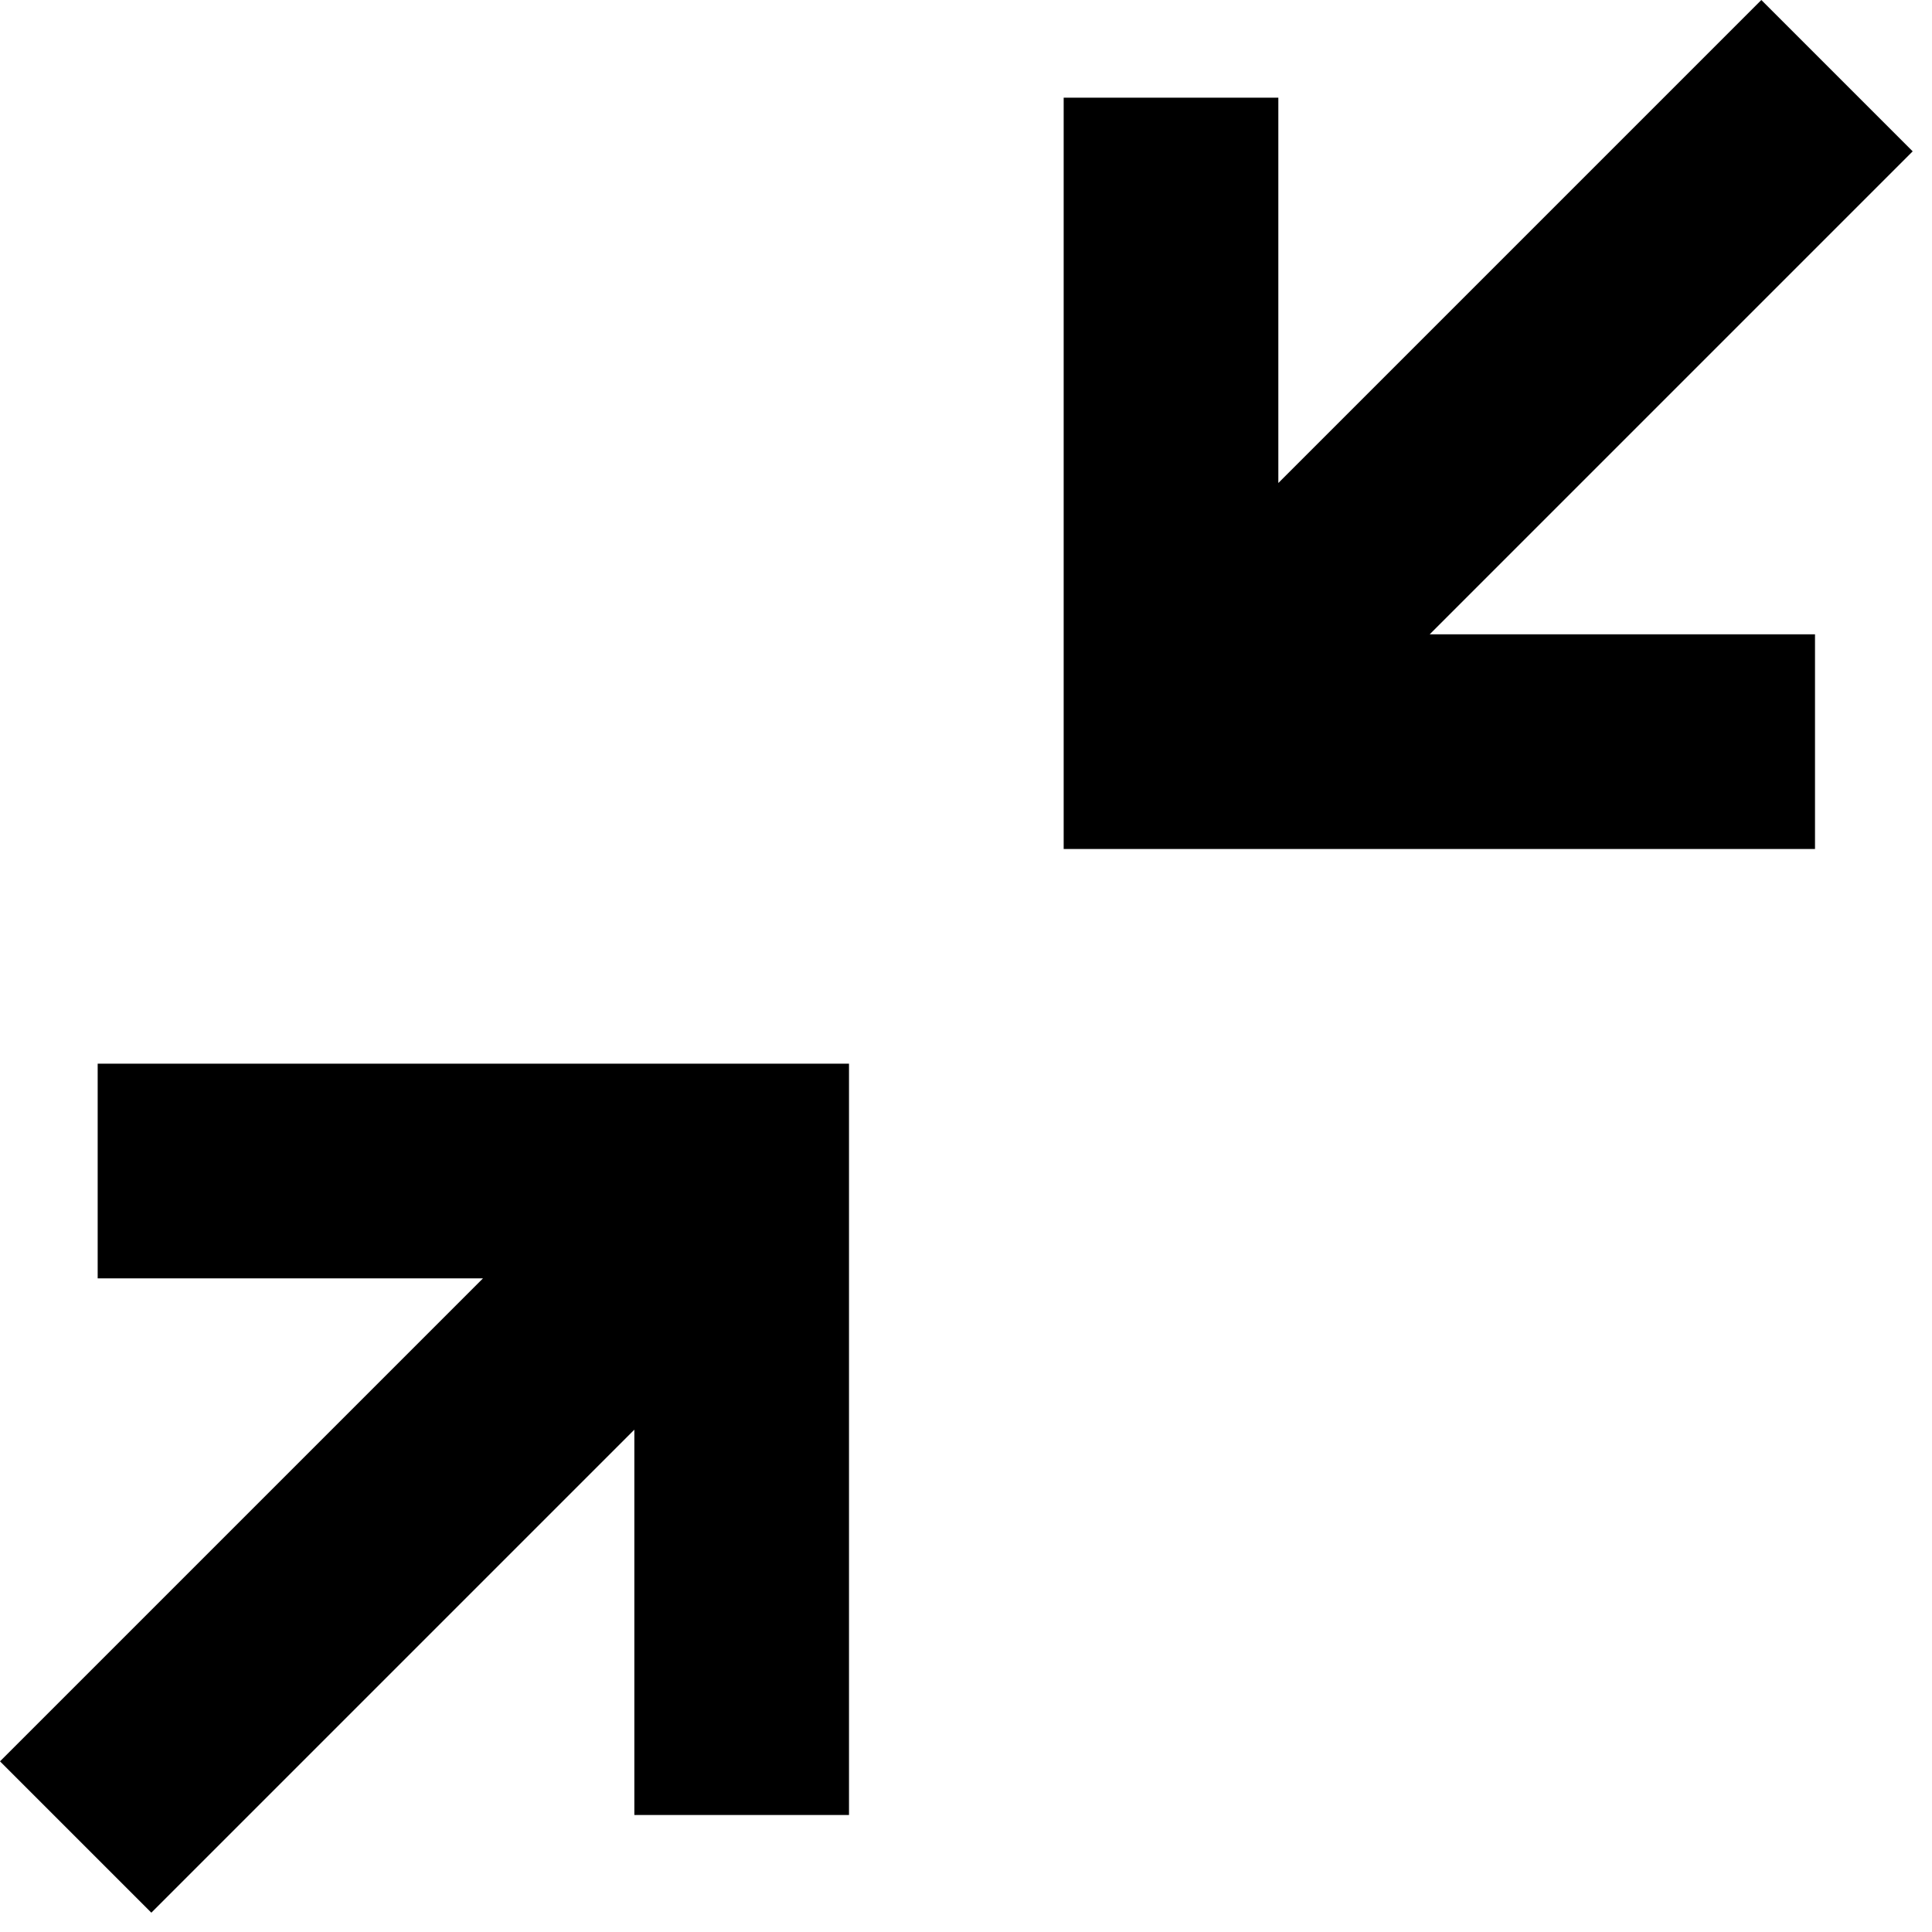 <svg width="18" height="18" viewBox="0 0 18 18" fill="none" xmlns="http://www.w3.org/2000/svg">
<path d="M16.41 0L11.91 4.5V0.91H9.91V7.91H16.91V5.91H13.32L17.82 1.41L16.41 0ZM0.91 9.91V11.91H4.5L0 16.41L1.41 17.82L5.91 13.32V16.91H7.91V9.91H0.91Z" fill="black"/>
</svg>